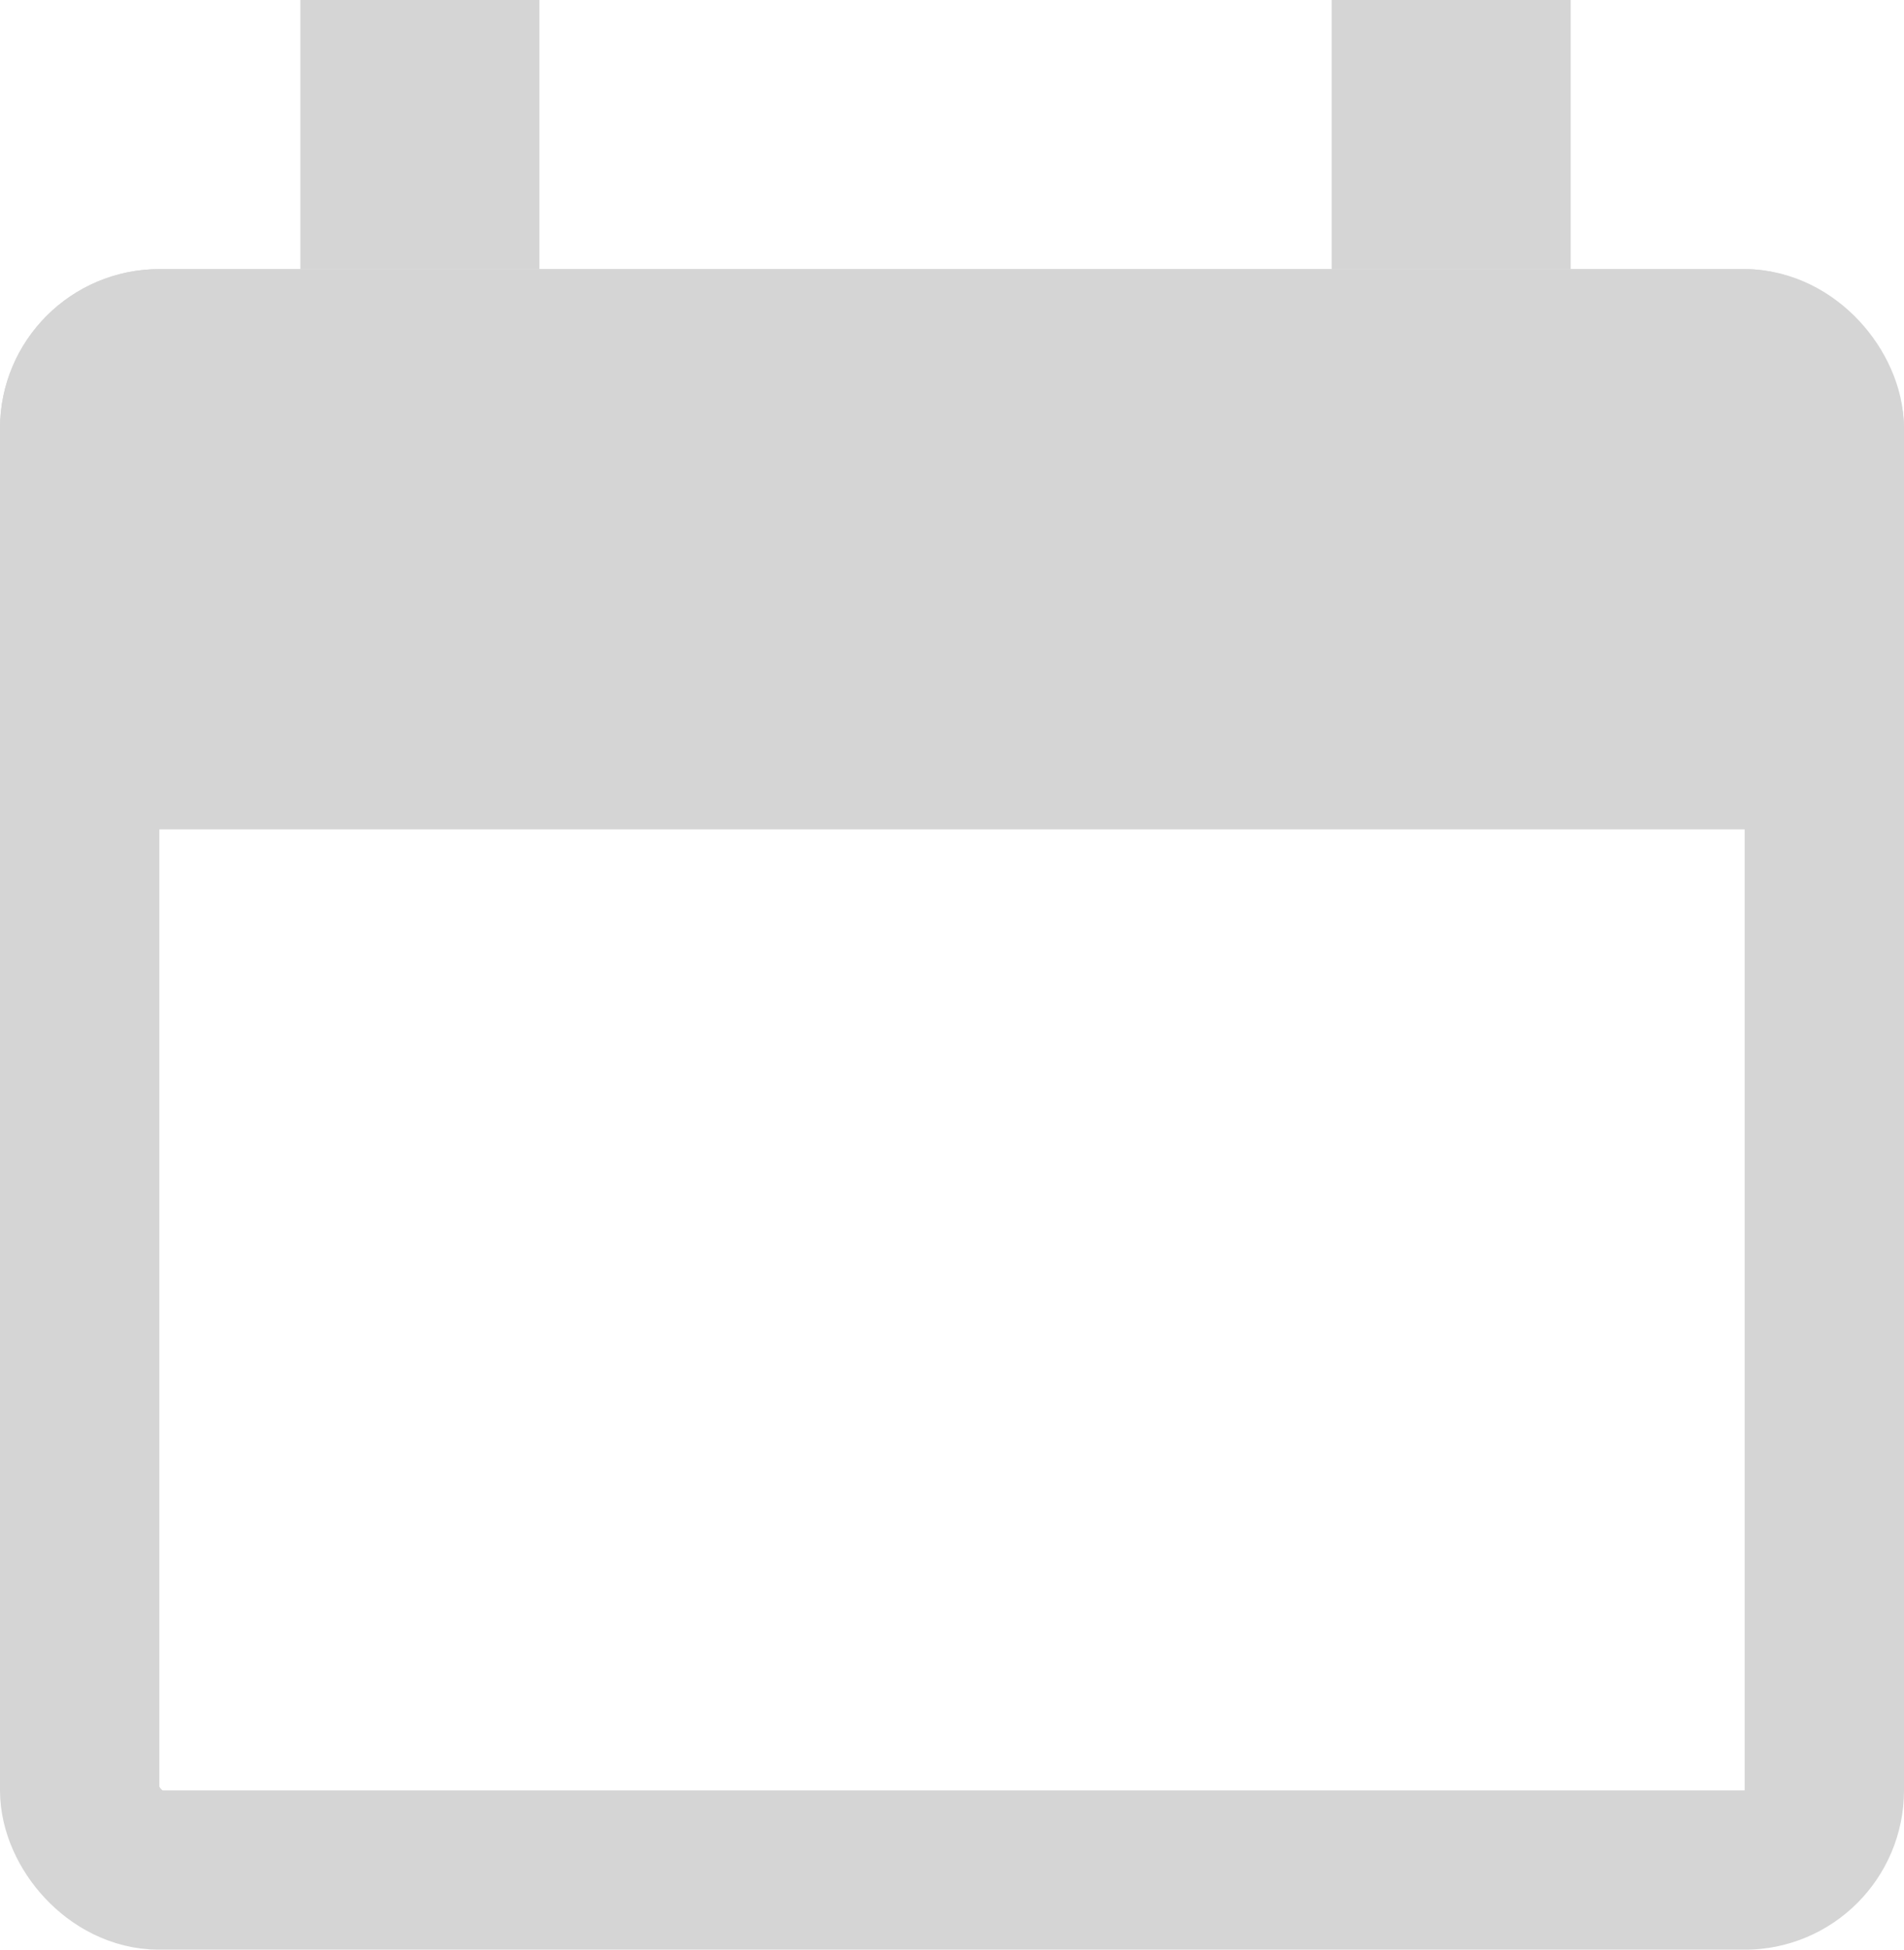 <svg xmlns="http://www.w3.org/2000/svg" width="23.896" height="24.465" viewBox="0 0 23.896 24.465"><g transform="translate(0 3.377)" fill="none" stroke="#d5d5d5" stroke-width="2"><rect width="23.896" height="21.089" rx="2" stroke="none"/><rect x="1" y="1" width="21.896" height="19.089" rx="1" fill="none"/></g><rect width="23.896" height="7.03" rx="2" transform="translate(0 3.377)" fill="#d5d5d5"/><path d="M-10177.708-1222.466v-3.377" transform="translate(10182.978 1225.843)" fill="none" stroke="#d5d5d5" stroke-width="3"/><path d="M-10177.708-1222.466v-3.377" transform="translate(10195.921 1225.843)" fill="none" stroke="#d5d5d5" stroke-width="3"/></svg>